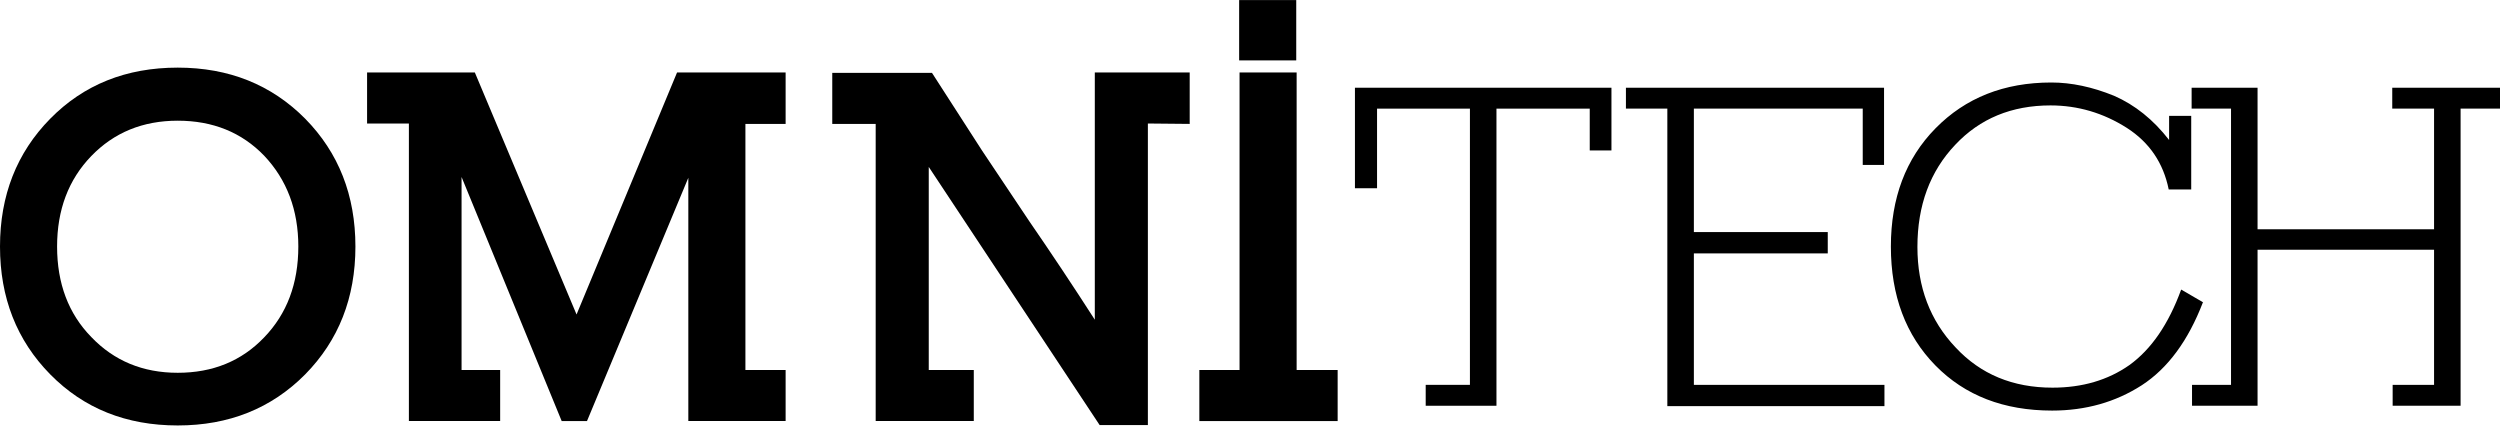 <svg xmlns="http://www.w3.org/2000/svg" width="235" height="40" viewBox="0 0 62.18 10.58">
    <path d="M8.84 6.13q0-1.91-1.25-3.18-1.26-1.27-3.17-1.27-1.92 0-3.17 1.27T0 6.13q0 1.91 1.25 3.18 1.25 1.27 3.17 1.27 1.91 0 3.17-1.27 1.25-1.27 1.25-3.18zm-1.42 0q0 1.38-.85 2.26-.84.88-2.15.88-1.3 0-2.15-.89-.85-.87-.85-2.25 0-1.37.85-2.25Q3.12 3 4.42 3q1.31 0 2.15.87.85.9.85 2.26z"/>
    <path d="M19.54 10.47V9.2h-1V3.08h1V1.8h-2.7l-2.5 6.02-2.53-6.02H9.13v1.27h1.04V10.47h2.27V9.2h-.96V4.4l2.49 6.07h.63l2.52-6.05V10.47z"/>
    <path d="M29.59 3.08V1.8h-2.36V7.95q-.81-1.26-1.63-2.45l-1.17-1.75-1.25-1.94H20.7v1.27h1.08V10.47h2.44V9.2H23.1V4.15l4.25 6.42h1.2v-7.5z"/>
    <path d="M32.24 1.5V0h-1.42v1.5zm1.03 8.97V9.2h-1.02V1.8h-1.42v7.4h-1v1.27z"/>
    <path d="M40.08 3.74V2.18H33.7v2.5h.55V2.7h2.31v6.87h-1.1v.52h1.76V2.7h2.32v1.04z"/>
    <path d="M46.87 10.1v-.53h-4.74V6.3h3.33v-.53h-3.33V2.7h4.2v1.4h.53V2.18h-6.42v.52h1.03V10.1z"/>
    <path d="M54.8 7.52l-.55-.32q-.47 1.29-1.29 1.88-.8.56-1.91.56-1.48 0-2.41-1-.95-1-.95-2.5 0-1.55.94-2.54.92-.98 2.37-.98 1.02 0 1.9.56.84.54 1.04 1.53h.56V2.88h-.55v.6q-.59-.76-1.37-1.1-.81-.33-1.56-.33-1.76 0-2.88 1.14-1.11 1.13-1.11 2.94 0 1.83 1.11 2.96 1.1 1.12 2.9 1.12 1.25 0 2.23-.63.97-.63 1.52-2.06z"/>
    <path d="M62.18 2.7v-.52H59.5v.52h1.04v3h-4.39V2.18h-1.64v.52h.98v6.87h-.97v.52h1.63V6.21h4.39v3.36h-1.03v.52h1.69V2.7z"/>
</svg>